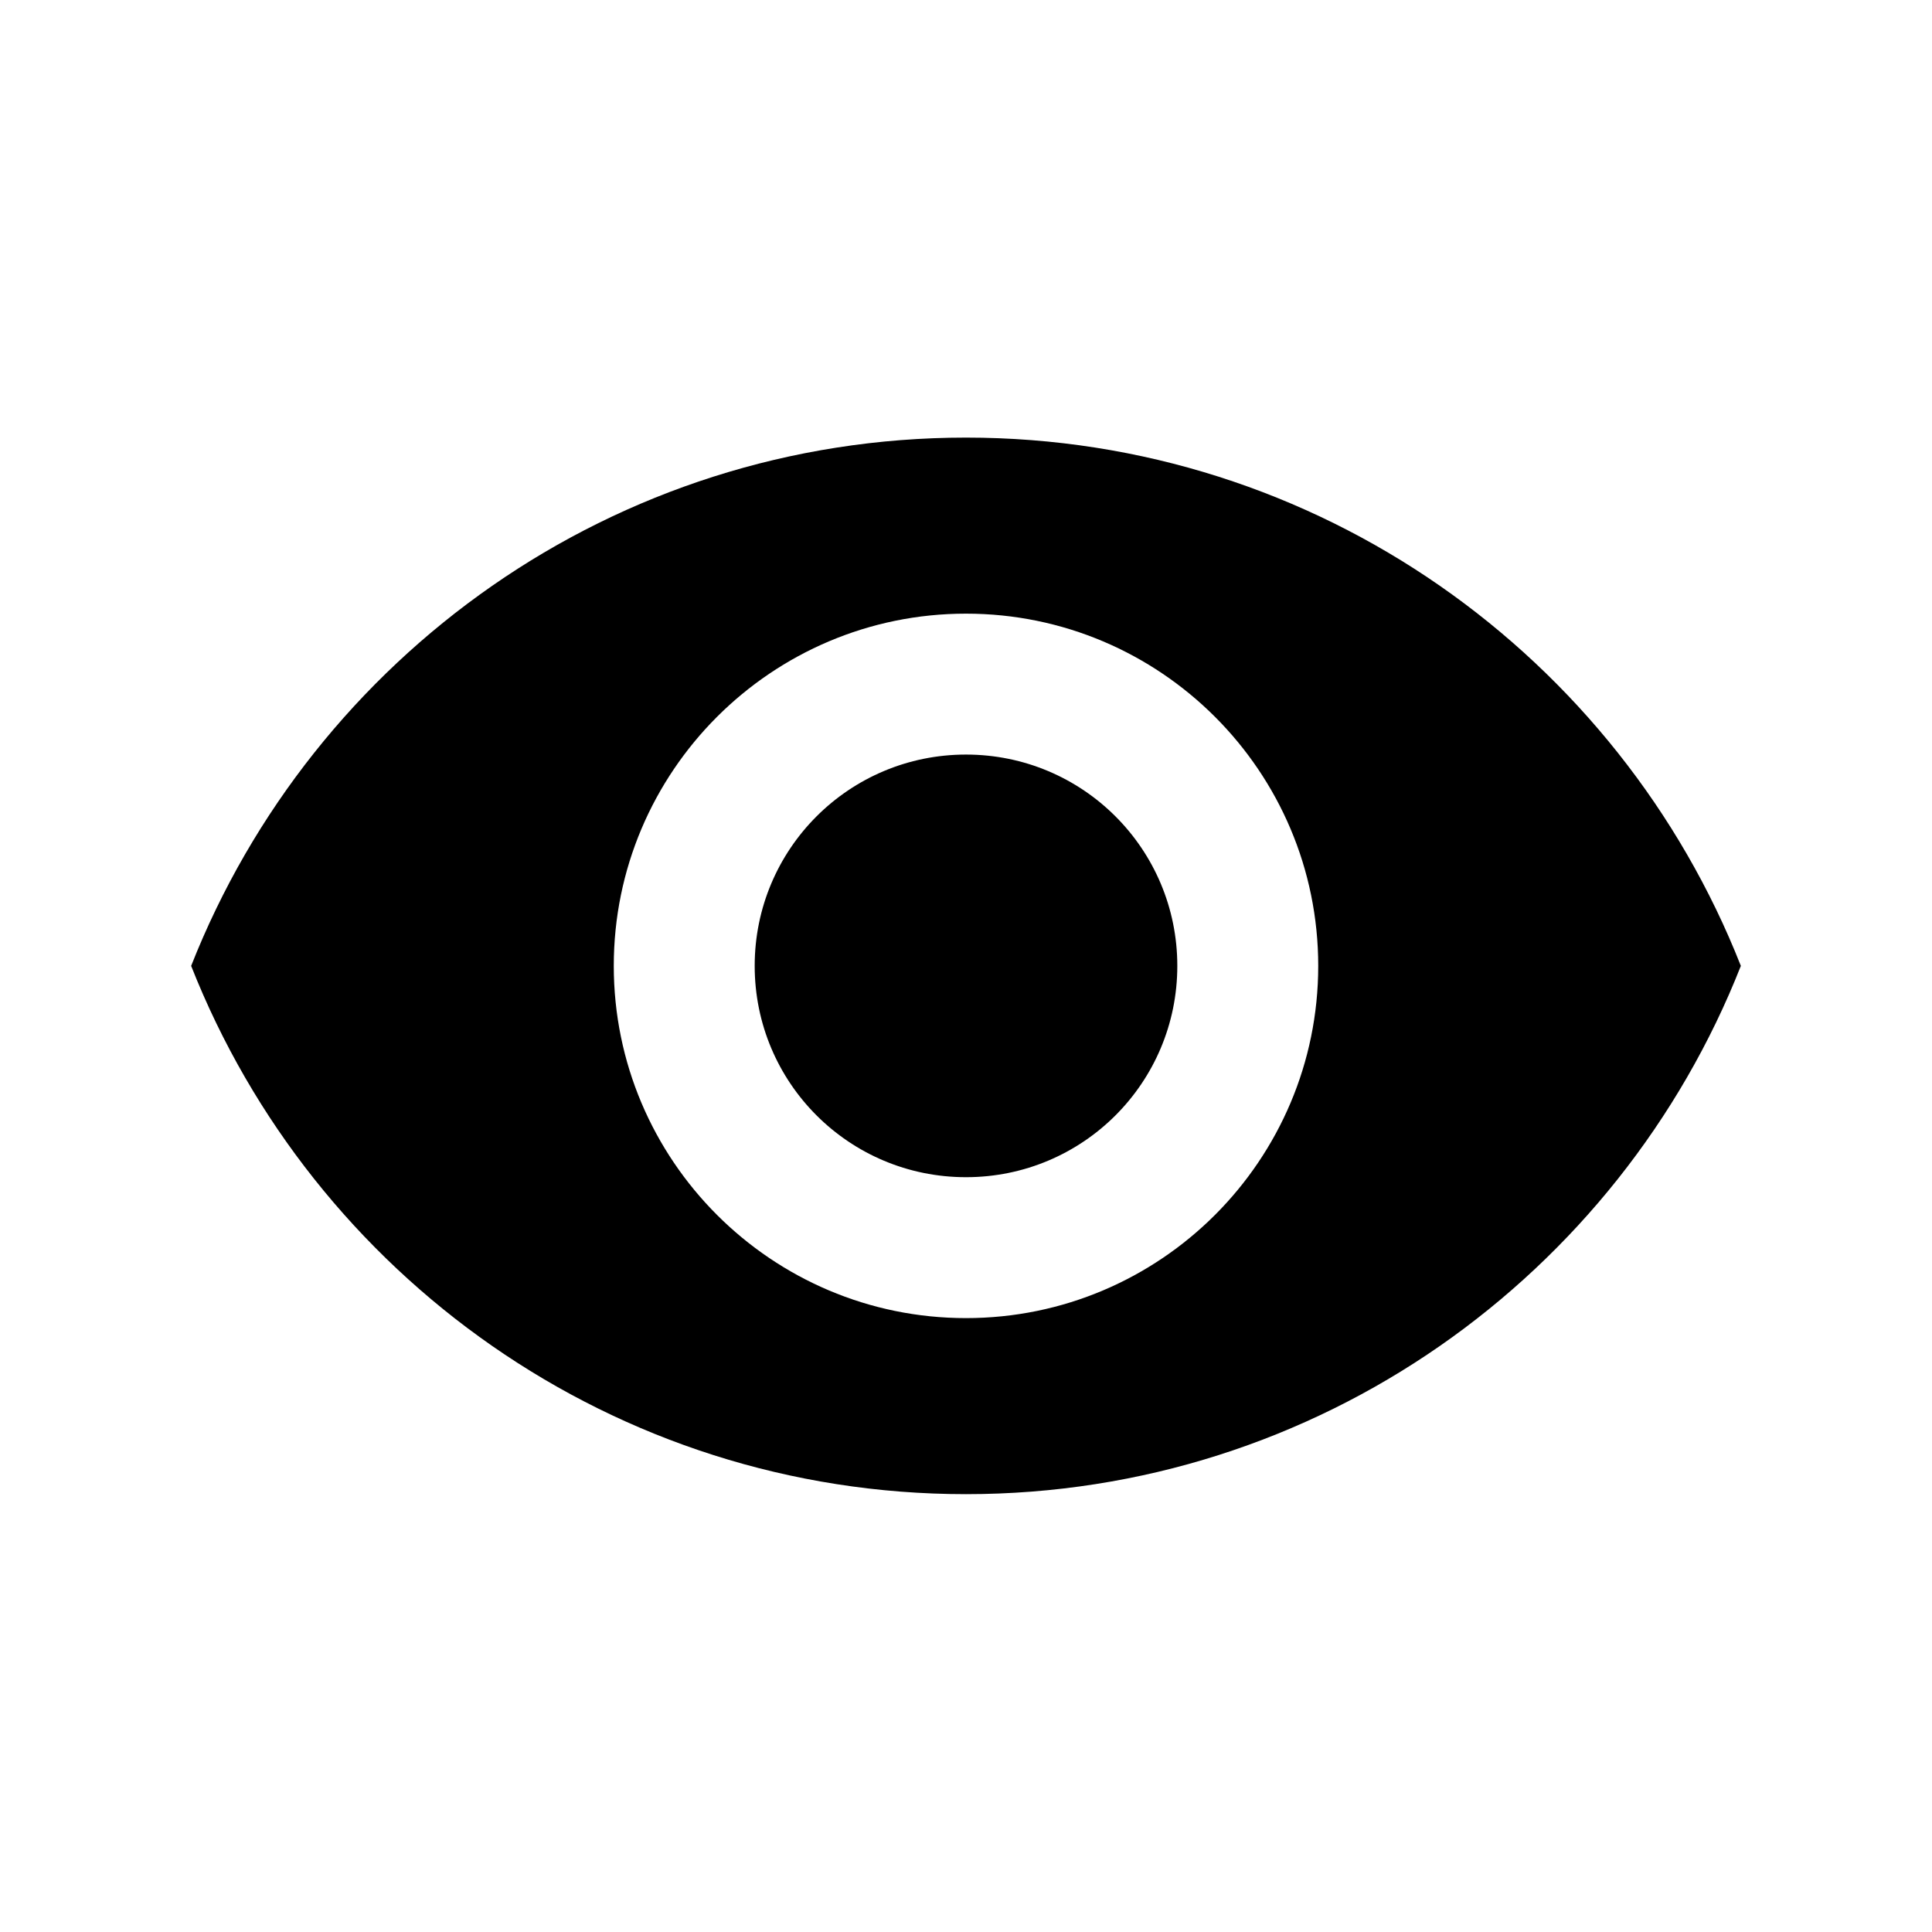 <svg width="16" height="16" viewBox="0 0 16 16" xmlns="http://www.w3.org/2000/svg">
<path d="M8 3.624C5.083 3.624 2.593 5.438 1.583 7.999C2.593 10.56 5.083 12.374 8 12.374C10.917 12.374 13.408 10.56 14.417 7.999C13.408 5.438 10.917 3.624 8 3.624ZM8 10.916C6.39 10.916 5.083 9.609 5.083 7.999C5.083 6.389 6.39 5.082 8 5.082C9.61 5.082 10.917 6.389 10.917 7.999C10.917 9.609 9.61 10.916 8 10.916ZM8 6.249C7.032 6.249 6.25 7.031 6.25 7.999C6.25 8.967 7.032 9.749 8 9.749C8.968 9.749 9.75 8.967 9.75 7.999C9.75 7.031 8.968 6.249 8 6.249Z"/>
</svg>
